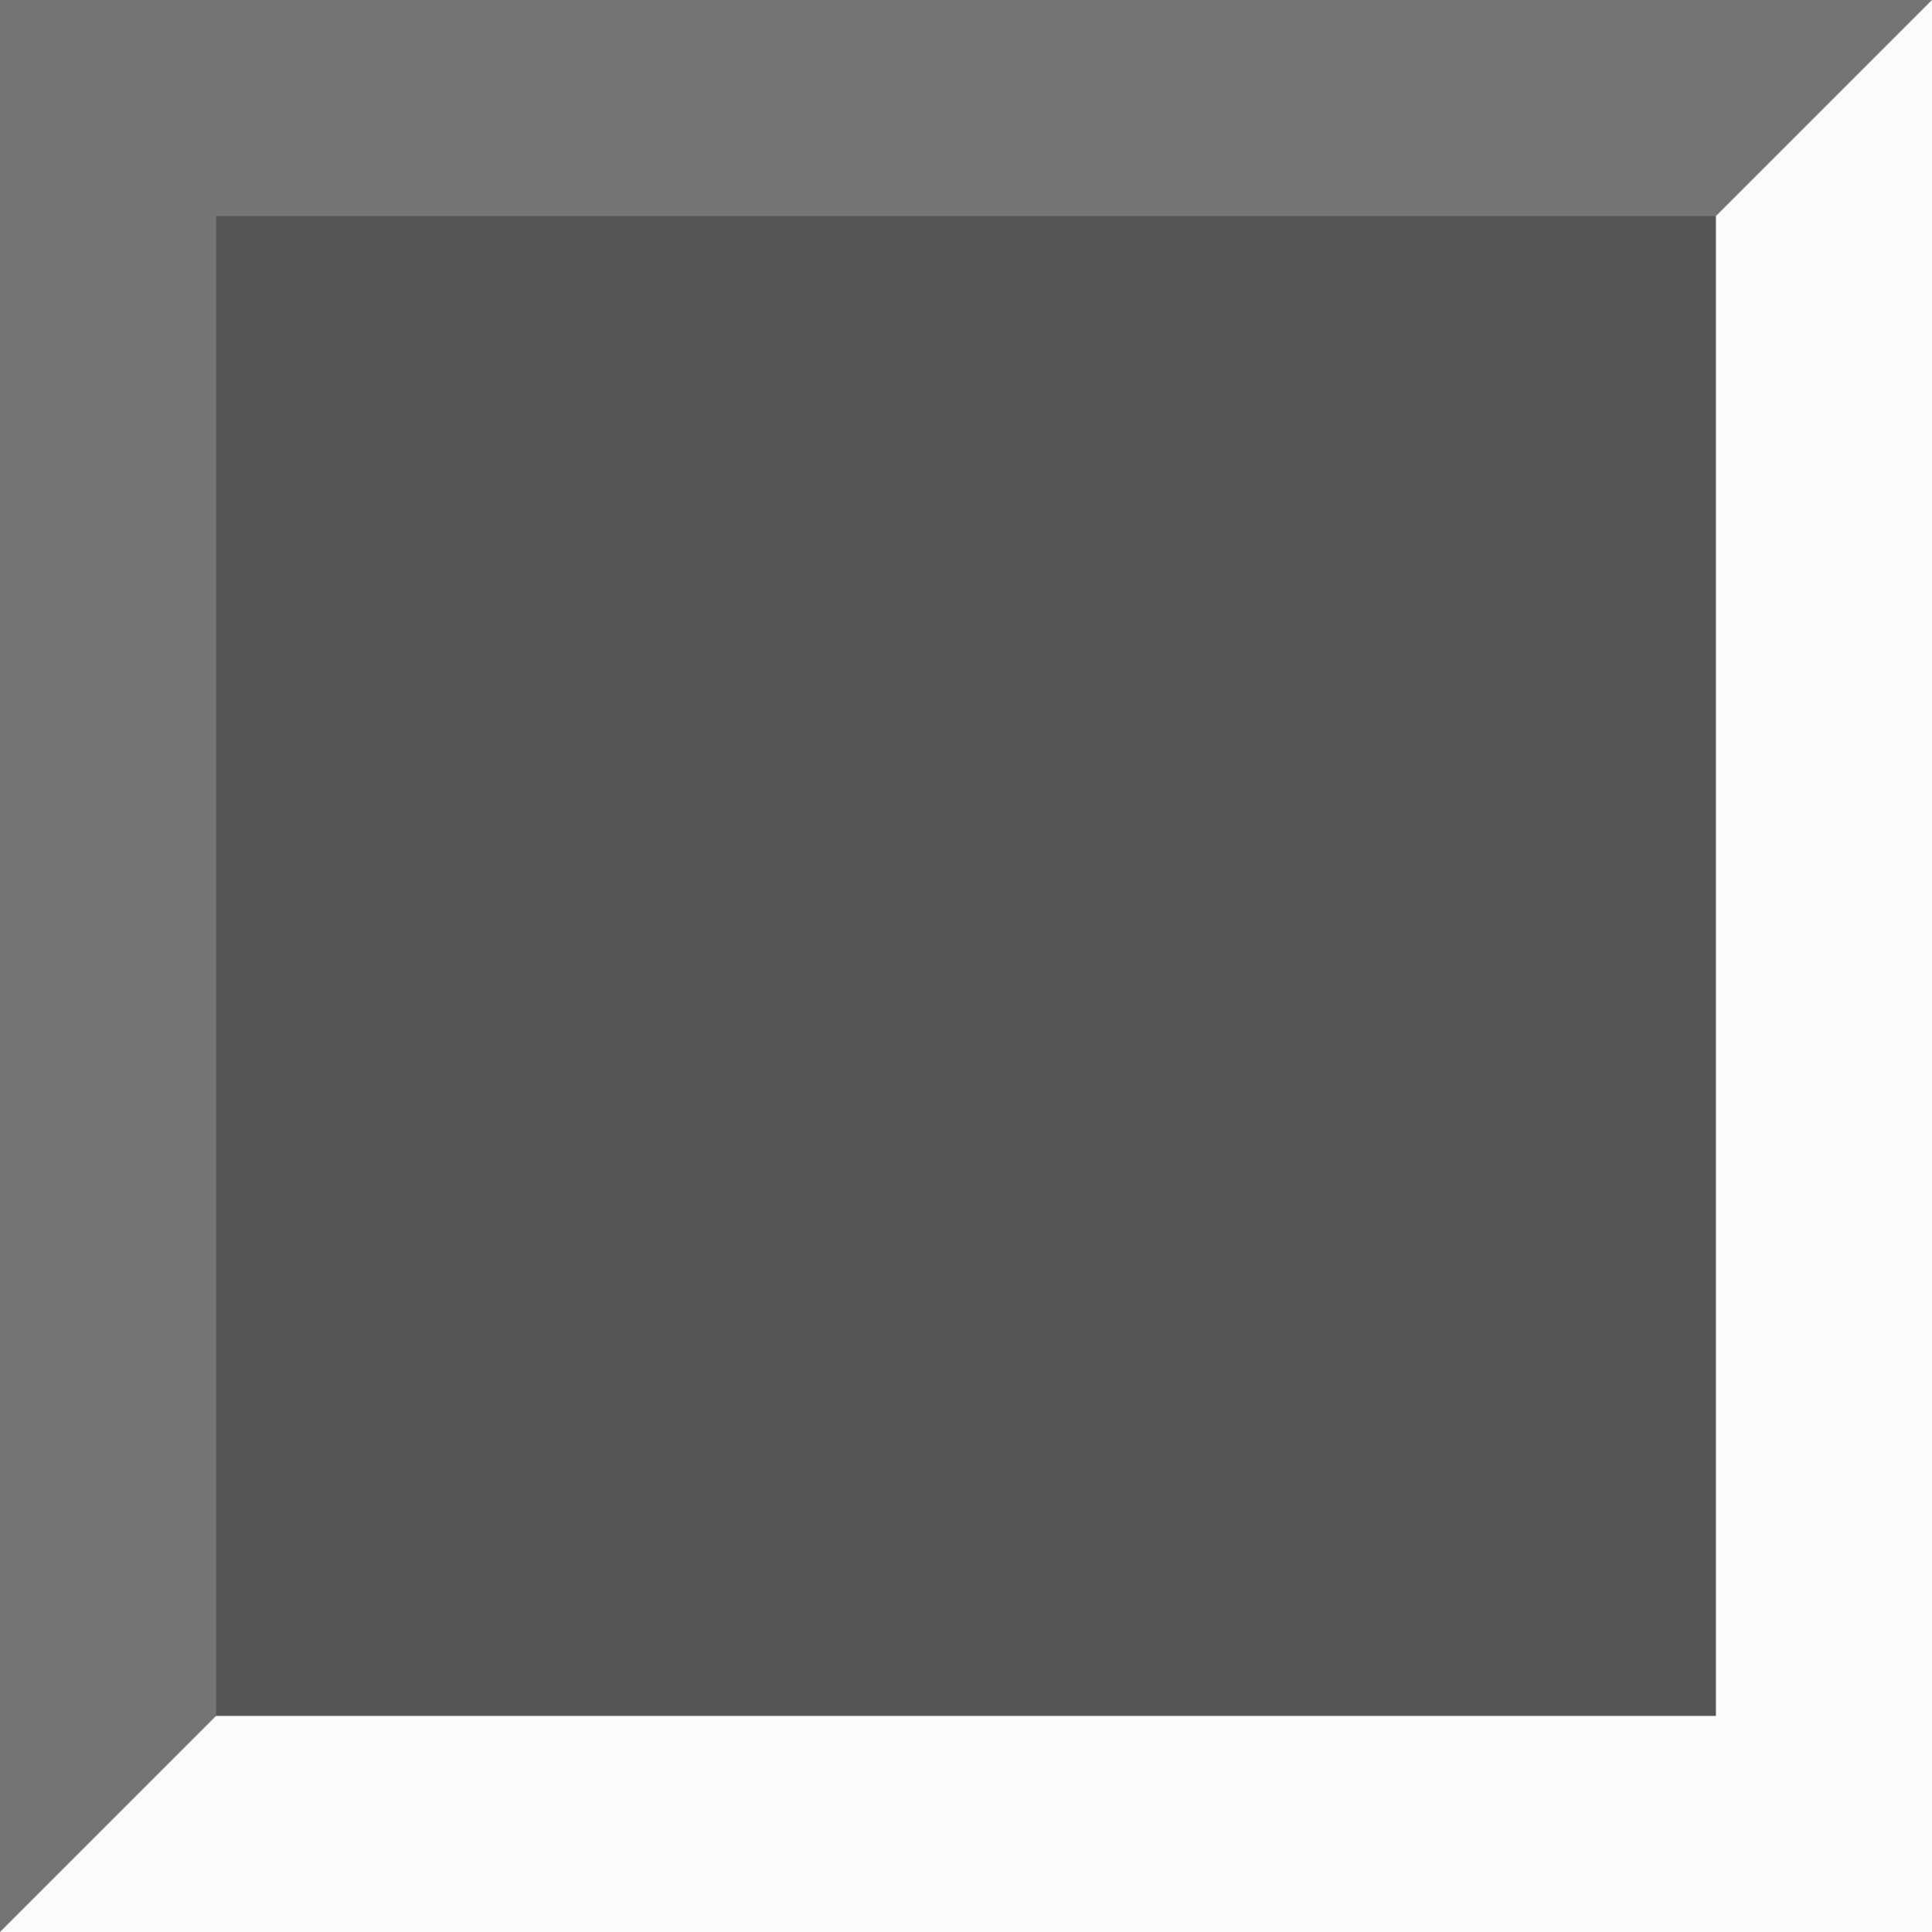 <?xml version="1.0" encoding="utf-8"?>
<!-- Generator: Adobe Illustrator 22.1.0, SVG Export Plug-In . SVG Version: 6.00 Build 0)  -->
<svg version="1.1" id="レイヤー_1" xmlns="http://www.w3.org/2000/svg" xmlns:xlink="http://www.w3.org/1999/xlink" x="0px"
	 y="0px" viewBox="0 0 76 76" style="enable-background:new 0 0 76 76;" xml:space="preserve">
<rect x="0" y="0" width="76" height="76" fill="#333333" stroke="none"/>
<style type="text/css">
	.st0{fill:#FDFCFD;}
	.st1{fill:#757575;}
	.st2{fill:#555555;}
</style>
<path id="rect1313_65_" class="st0" d="M76,76H0l0,0V0l0,0h76l0,0V76L76,76z"/>
<path id="path1341_65_" class="st1" d="M0,76L0,76V0l0,0h76l0,0L0,76z"/>
<polygon id="rect1311_65_" class="st2" points="67.5,67.5 8.5,67.5 8.5,67.5 8.5,8.5 8.5,8.5 67.5,8.5 67.5,8.5 "/>
</svg>
